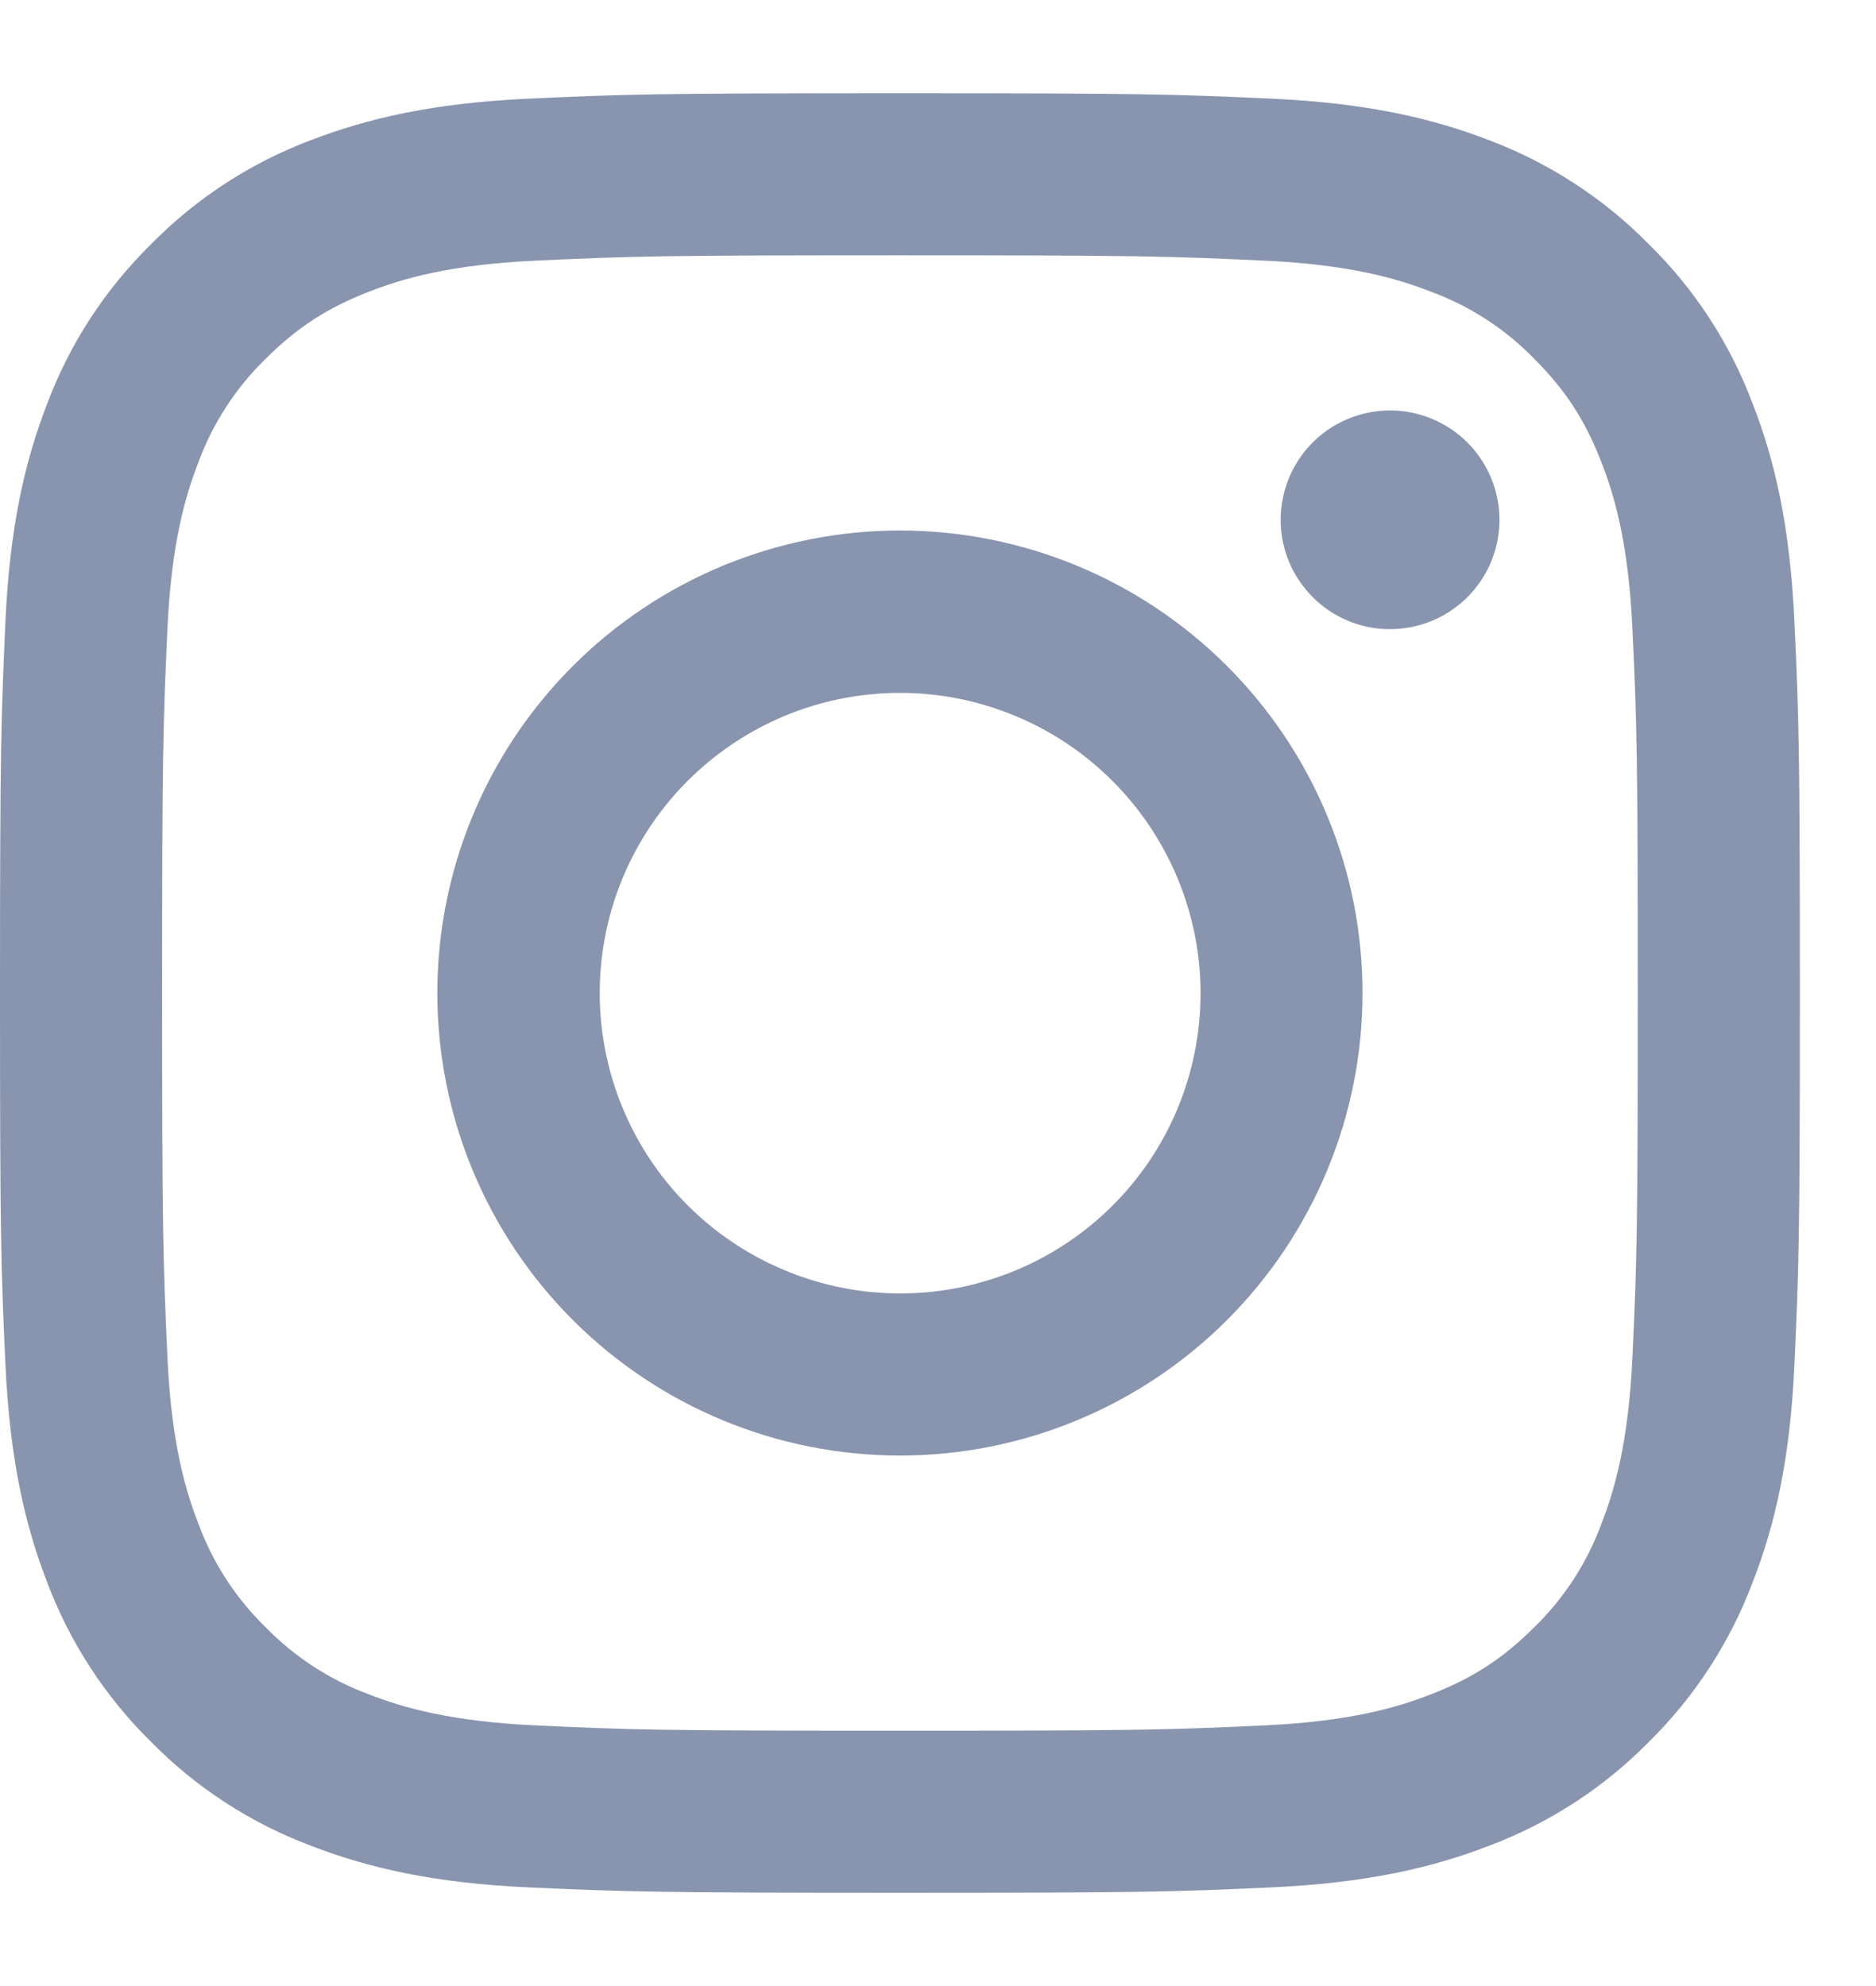 <svg width="17" height="18" viewBox="0 0 17 18" fill="none" xmlns="http://www.w3.org/2000/svg">
<path id="Vector" fill-rule="evenodd" clip-rule="evenodd" d="M4.793 0.894C5.663 0.854 5.94 0.845 8.155 0.845C10.37 0.845 10.648 0.854 11.517 0.894C12.386 0.933 12.979 1.072 13.498 1.272C14.041 1.478 14.534 1.799 14.942 2.214C15.357 2.621 15.677 3.113 15.882 3.658C16.084 4.176 16.221 4.77 16.261 5.637C16.301 6.508 16.31 6.785 16.31 9C16.31 11.215 16.301 11.492 16.261 12.362C16.222 13.229 16.084 13.823 15.882 14.341C15.677 14.886 15.356 15.379 14.942 15.787C14.534 16.202 14.041 16.522 13.498 16.727C12.979 16.928 12.386 17.066 11.518 17.106C10.648 17.146 10.37 17.155 8.155 17.155C5.94 17.155 5.663 17.145 4.793 17.106C3.926 17.067 3.333 16.928 2.814 16.727C2.269 16.522 1.776 16.201 1.369 15.787C0.954 15.379 0.633 14.886 0.428 14.342C0.227 13.823 0.089 13.23 0.049 12.363C0.009 11.492 0 11.214 0 9C0 6.785 0.01 6.507 0.049 5.638C0.088 4.77 0.227 4.176 0.428 3.658C0.633 3.113 0.954 2.621 1.369 2.213C1.776 1.799 2.269 1.477 2.813 1.272C3.332 1.072 3.925 0.934 4.792 0.894H4.793ZM11.451 2.362C10.591 2.322 10.333 2.314 8.155 2.314C5.978 2.314 5.72 2.322 4.86 2.362C4.064 2.398 3.633 2.531 3.345 2.643C2.965 2.791 2.693 2.967 2.407 3.252C2.137 3.515 1.928 3.836 1.798 4.19C1.686 4.477 1.553 4.909 1.517 5.704C1.478 6.564 1.469 6.822 1.469 9C1.469 11.177 1.478 11.435 1.517 12.295C1.553 13.091 1.686 13.522 1.798 13.81C1.928 14.164 2.137 14.485 2.407 14.748C2.67 15.018 2.991 15.227 3.345 15.357C3.633 15.469 4.064 15.602 4.86 15.638C5.72 15.678 5.977 15.686 8.155 15.686C10.333 15.686 10.591 15.678 11.451 15.638C12.246 15.602 12.678 15.469 12.965 15.357C13.346 15.209 13.618 15.033 13.903 14.748C14.174 14.485 14.382 14.164 14.512 13.81C14.624 13.522 14.757 13.091 14.793 12.295C14.833 11.435 14.841 11.177 14.841 9C14.841 6.822 14.833 6.564 14.793 5.704C14.757 4.909 14.624 4.477 14.512 4.19C14.364 3.809 14.188 3.537 13.903 3.252C13.64 2.981 13.319 2.773 12.965 2.643C12.678 2.531 12.246 2.398 11.451 2.362ZM7.114 11.514C7.695 11.756 8.343 11.789 8.946 11.606C9.549 11.424 10.07 11.038 10.421 10.514C10.771 9.99 10.928 9.361 10.866 8.734C10.803 8.107 10.525 7.521 10.079 7.076C9.795 6.792 9.451 6.574 9.072 6.439C8.693 6.303 8.289 6.253 7.889 6.293C7.488 6.332 7.102 6.46 6.757 6.667C6.412 6.874 6.117 7.154 5.893 7.489C5.67 7.823 5.523 8.203 5.464 8.601C5.405 8.999 5.435 9.405 5.552 9.79C5.669 10.175 5.869 10.529 6.139 10.827C6.409 11.125 6.742 11.36 7.114 11.514ZM5.191 6.036C5.58 5.647 6.042 5.338 6.551 5.127C7.06 4.917 7.605 4.808 8.155 4.808C8.706 4.808 9.251 4.917 9.759 5.127C10.268 5.338 10.73 5.647 11.119 6.036C11.508 6.425 11.817 6.887 12.028 7.396C12.239 7.904 12.347 8.449 12.347 9C12.347 9.55 12.239 10.095 12.028 10.604C11.817 11.113 11.508 11.575 11.119 11.964C10.333 12.75 9.267 13.192 8.155 13.192C7.043 13.192 5.977 12.75 5.191 11.964C4.405 11.178 3.963 10.112 3.963 9C3.963 7.888 4.405 6.822 5.191 6.036ZM13.277 5.432C13.373 5.341 13.45 5.232 13.504 5.111C13.557 4.989 13.586 4.858 13.588 4.726C13.589 4.593 13.565 4.462 13.515 4.339C13.465 4.216 13.391 4.104 13.297 4.01C13.204 3.917 13.092 3.843 12.969 3.793C12.846 3.743 12.715 3.718 12.582 3.72C12.449 3.722 12.319 3.751 12.197 3.804C12.076 3.857 11.966 3.935 11.875 4.031C11.698 4.219 11.602 4.468 11.605 4.726C11.609 4.984 11.713 5.23 11.896 5.412C12.078 5.595 12.324 5.699 12.582 5.702C12.84 5.706 13.089 5.609 13.277 5.432Z" fill="#8994AF"/>
</svg>
